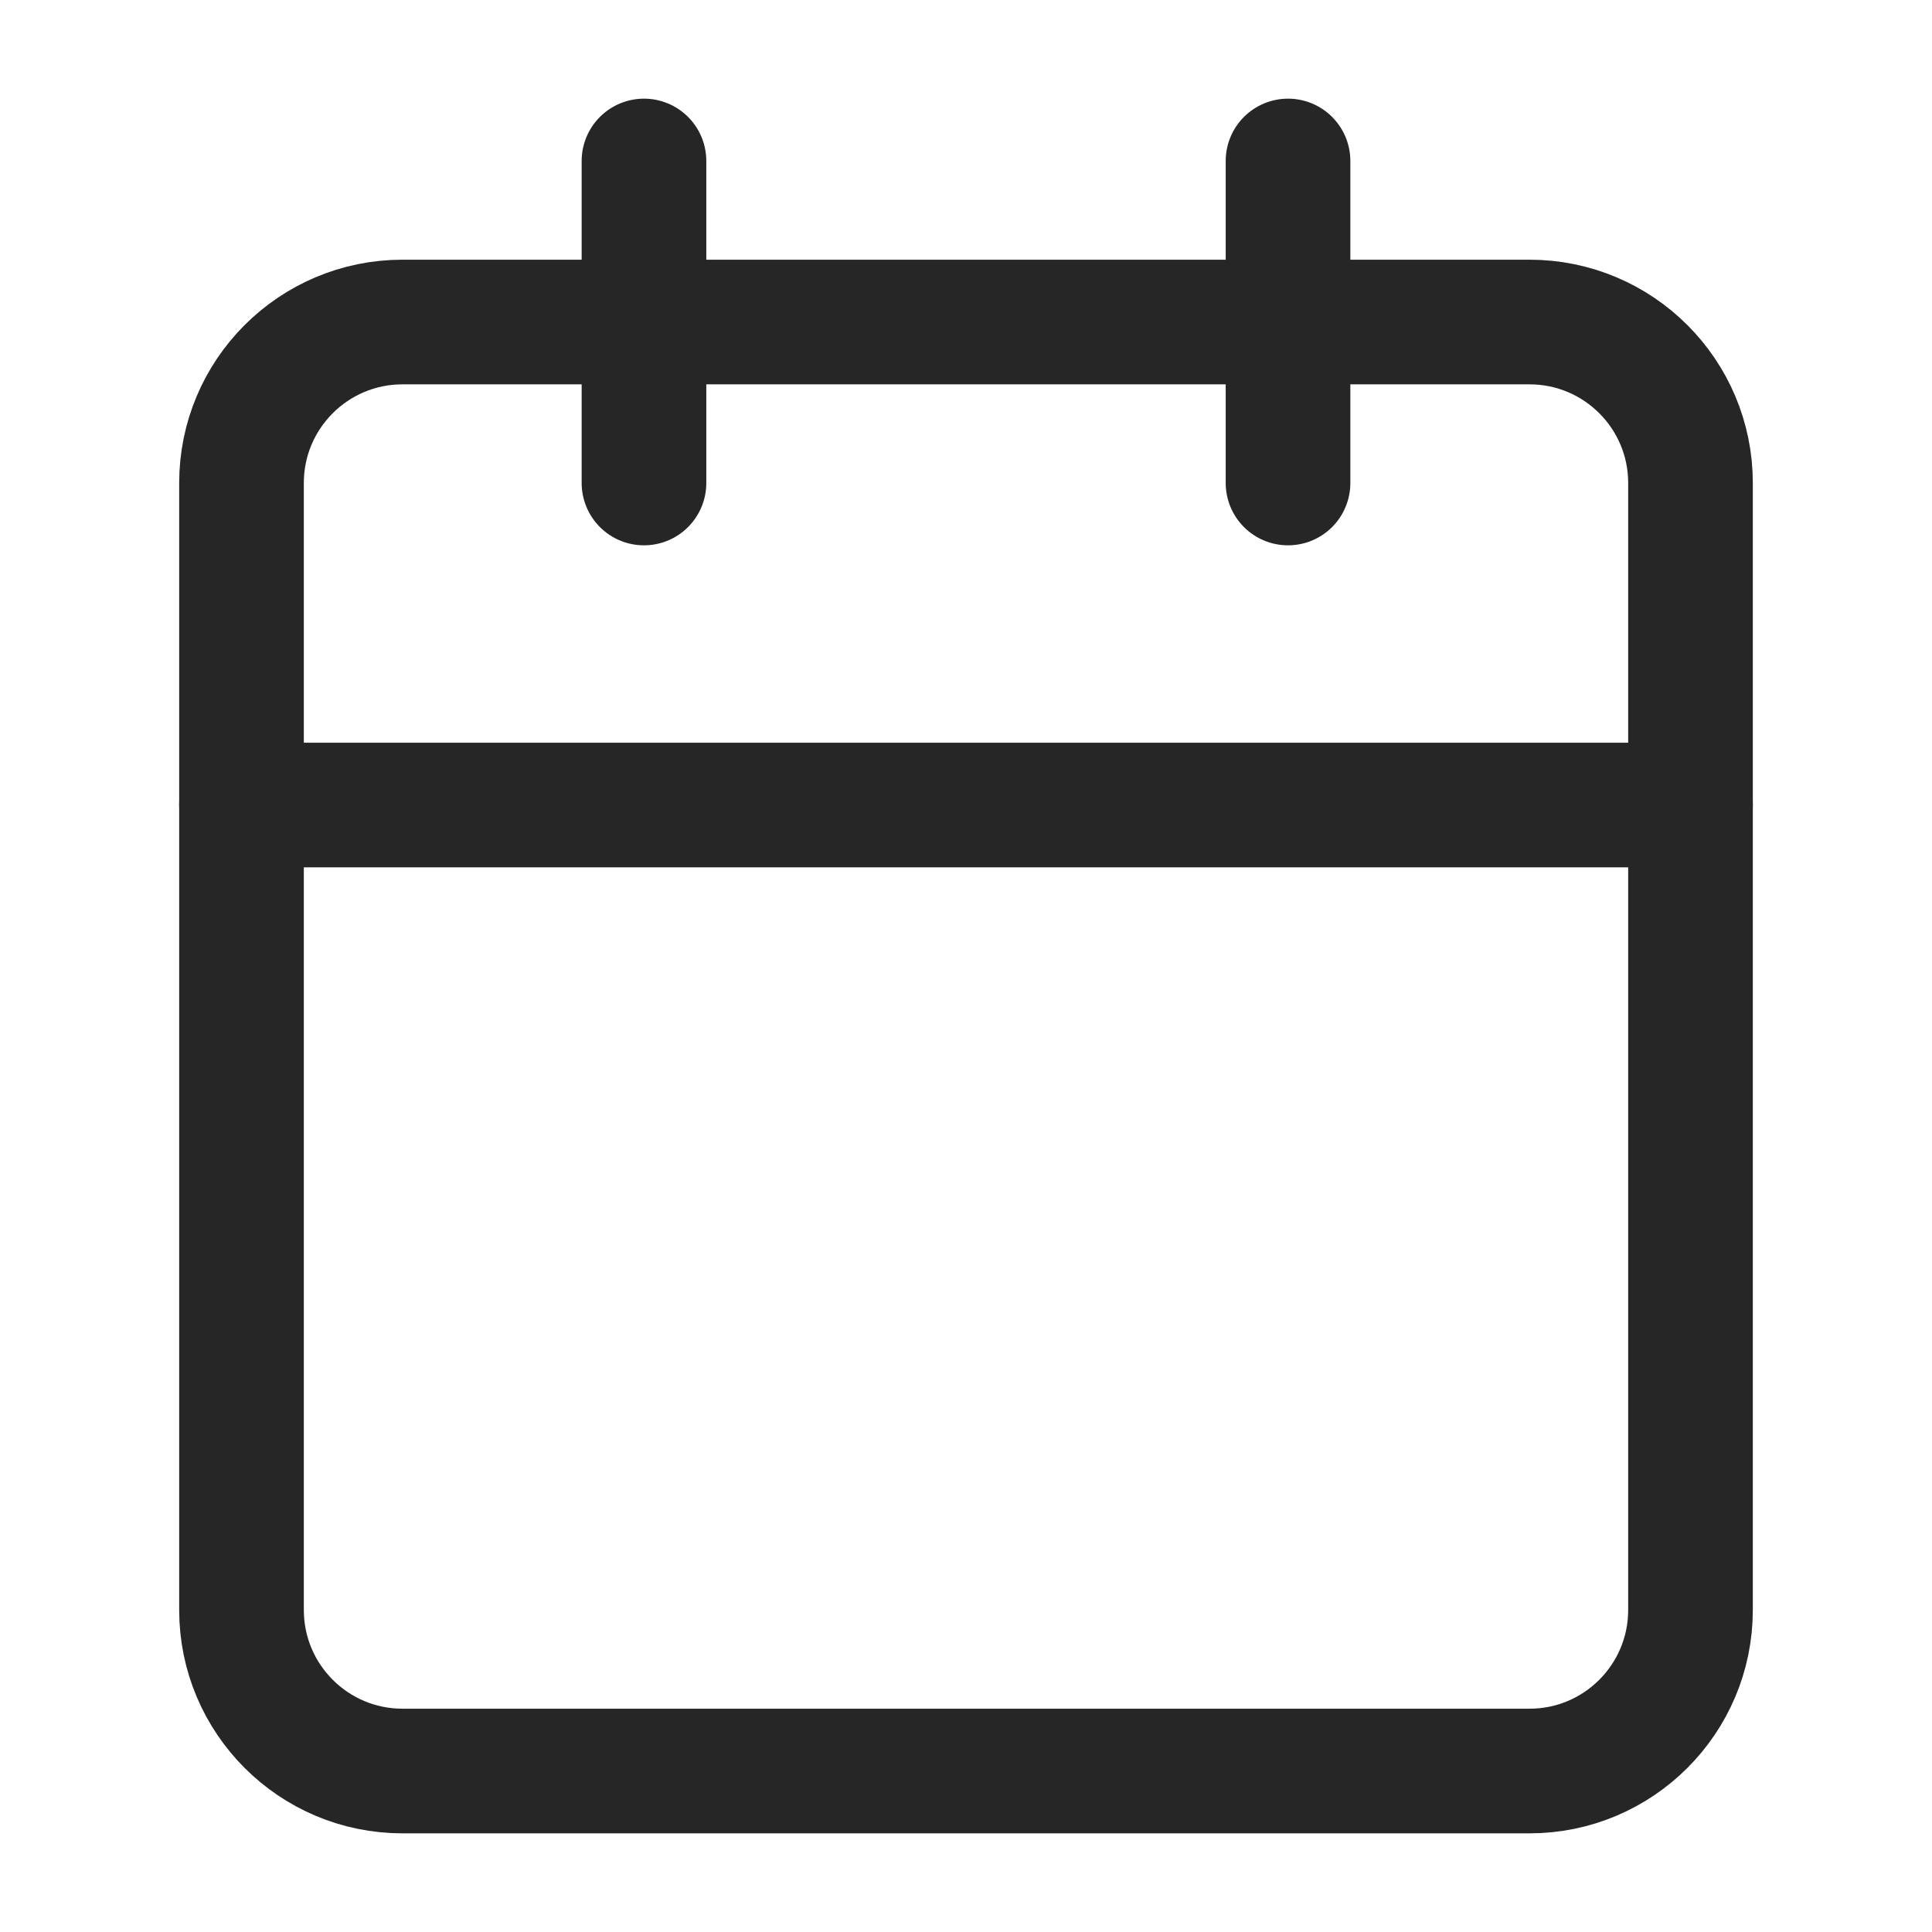 <svg width="31" height="31" viewBox="0 0 31 31" fill="none" xmlns="http://www.w3.org/2000/svg">
<path d="M24.542 5.167H6.458C5.032 5.167 3.875 6.323 3.875 7.75V25.833C3.875 27.26 5.032 28.417 6.458 28.417H24.542C25.968 28.417 27.125 27.26 27.125 25.833V7.75C27.125 6.323 25.968 5.167 24.542 5.167Z" stroke="#262626" stroke-width="2" stroke-linecap="round" stroke-linejoin="round"/>
<path d="M20.667 2.583V7.75" stroke="#262626" stroke-width="2" stroke-linecap="round" stroke-linejoin="round"/>
<path d="M10.333 2.583V7.75" stroke="#262626" stroke-width="2" stroke-linecap="round" stroke-linejoin="round"/>
<path d="M3.875 12.917H27.125" stroke="#262626" stroke-width="2" stroke-linecap="round" stroke-linejoin="round"/>
</svg>
